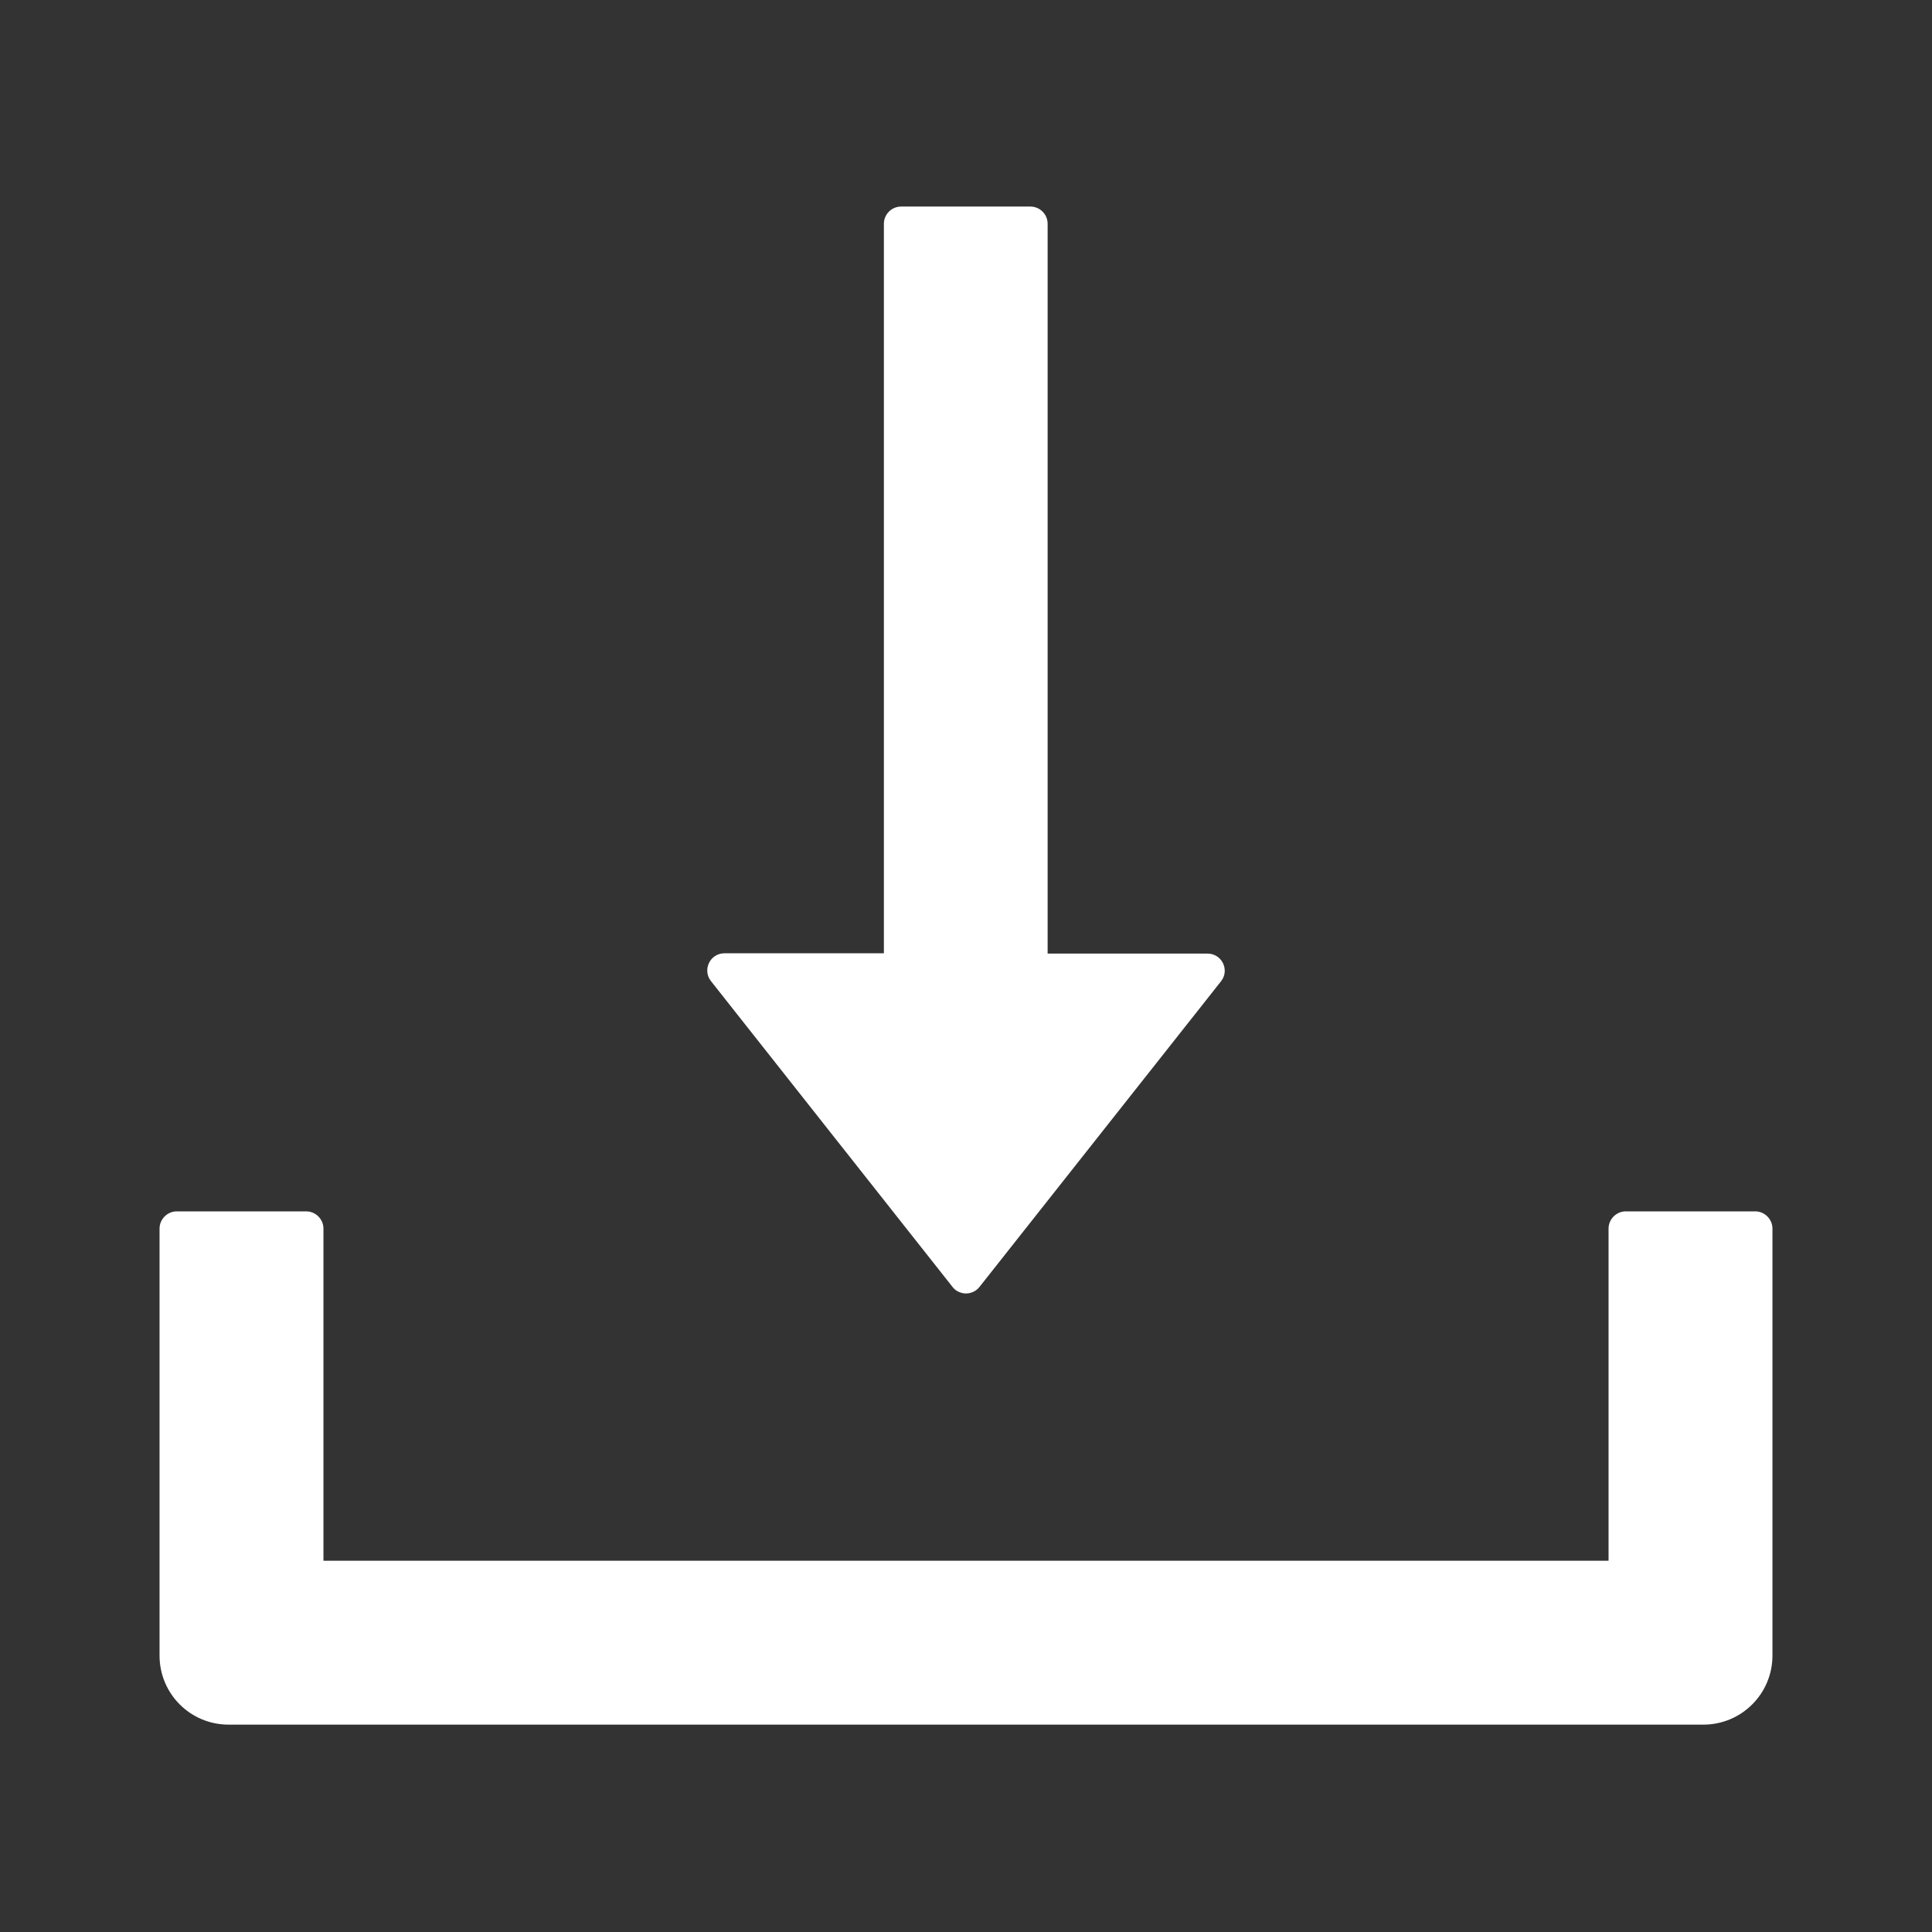 <svg width="12" height="12" viewBox="0 0 12 12" fill="none" xmlns="http://www.w3.org/2000/svg">
<rect x="0" y="0" width="12" height="12" fill="#333333" stroke="none"/>
<path d="M5.916 7.993C5.926 8.006 5.938 8.016 5.953 8.023C5.968 8.03 5.984 8.034 6 8.034C6.016 8.034 6.032 8.03 6.047 8.023C6.061 8.016 6.074 8.006 6.084 7.993L7.584 6.095C7.639 6.026 7.59 5.923 7.5 5.923H6.507V1.39C6.507 1.331 6.459 1.283 6.4 1.283H5.597C5.538 1.283 5.49 1.331 5.49 1.39V5.921H4.5C4.41 5.921 4.361 6.024 4.416 6.094L5.916 7.993ZM10.902 7.524H10.098C10.039 7.524 9.991 7.573 9.991 7.631V9.694H2.009V7.631C2.009 7.573 1.961 7.524 1.902 7.524H1.098C1.039 7.524 0.991 7.573 0.991 7.631V10.283C0.991 10.52 1.182 10.712 1.42 10.712H10.58C10.817 10.712 11.009 10.52 11.009 10.283V7.631C11.009 7.573 10.961 7.524 10.902 7.524Z" fill="white"/>
</svg>
